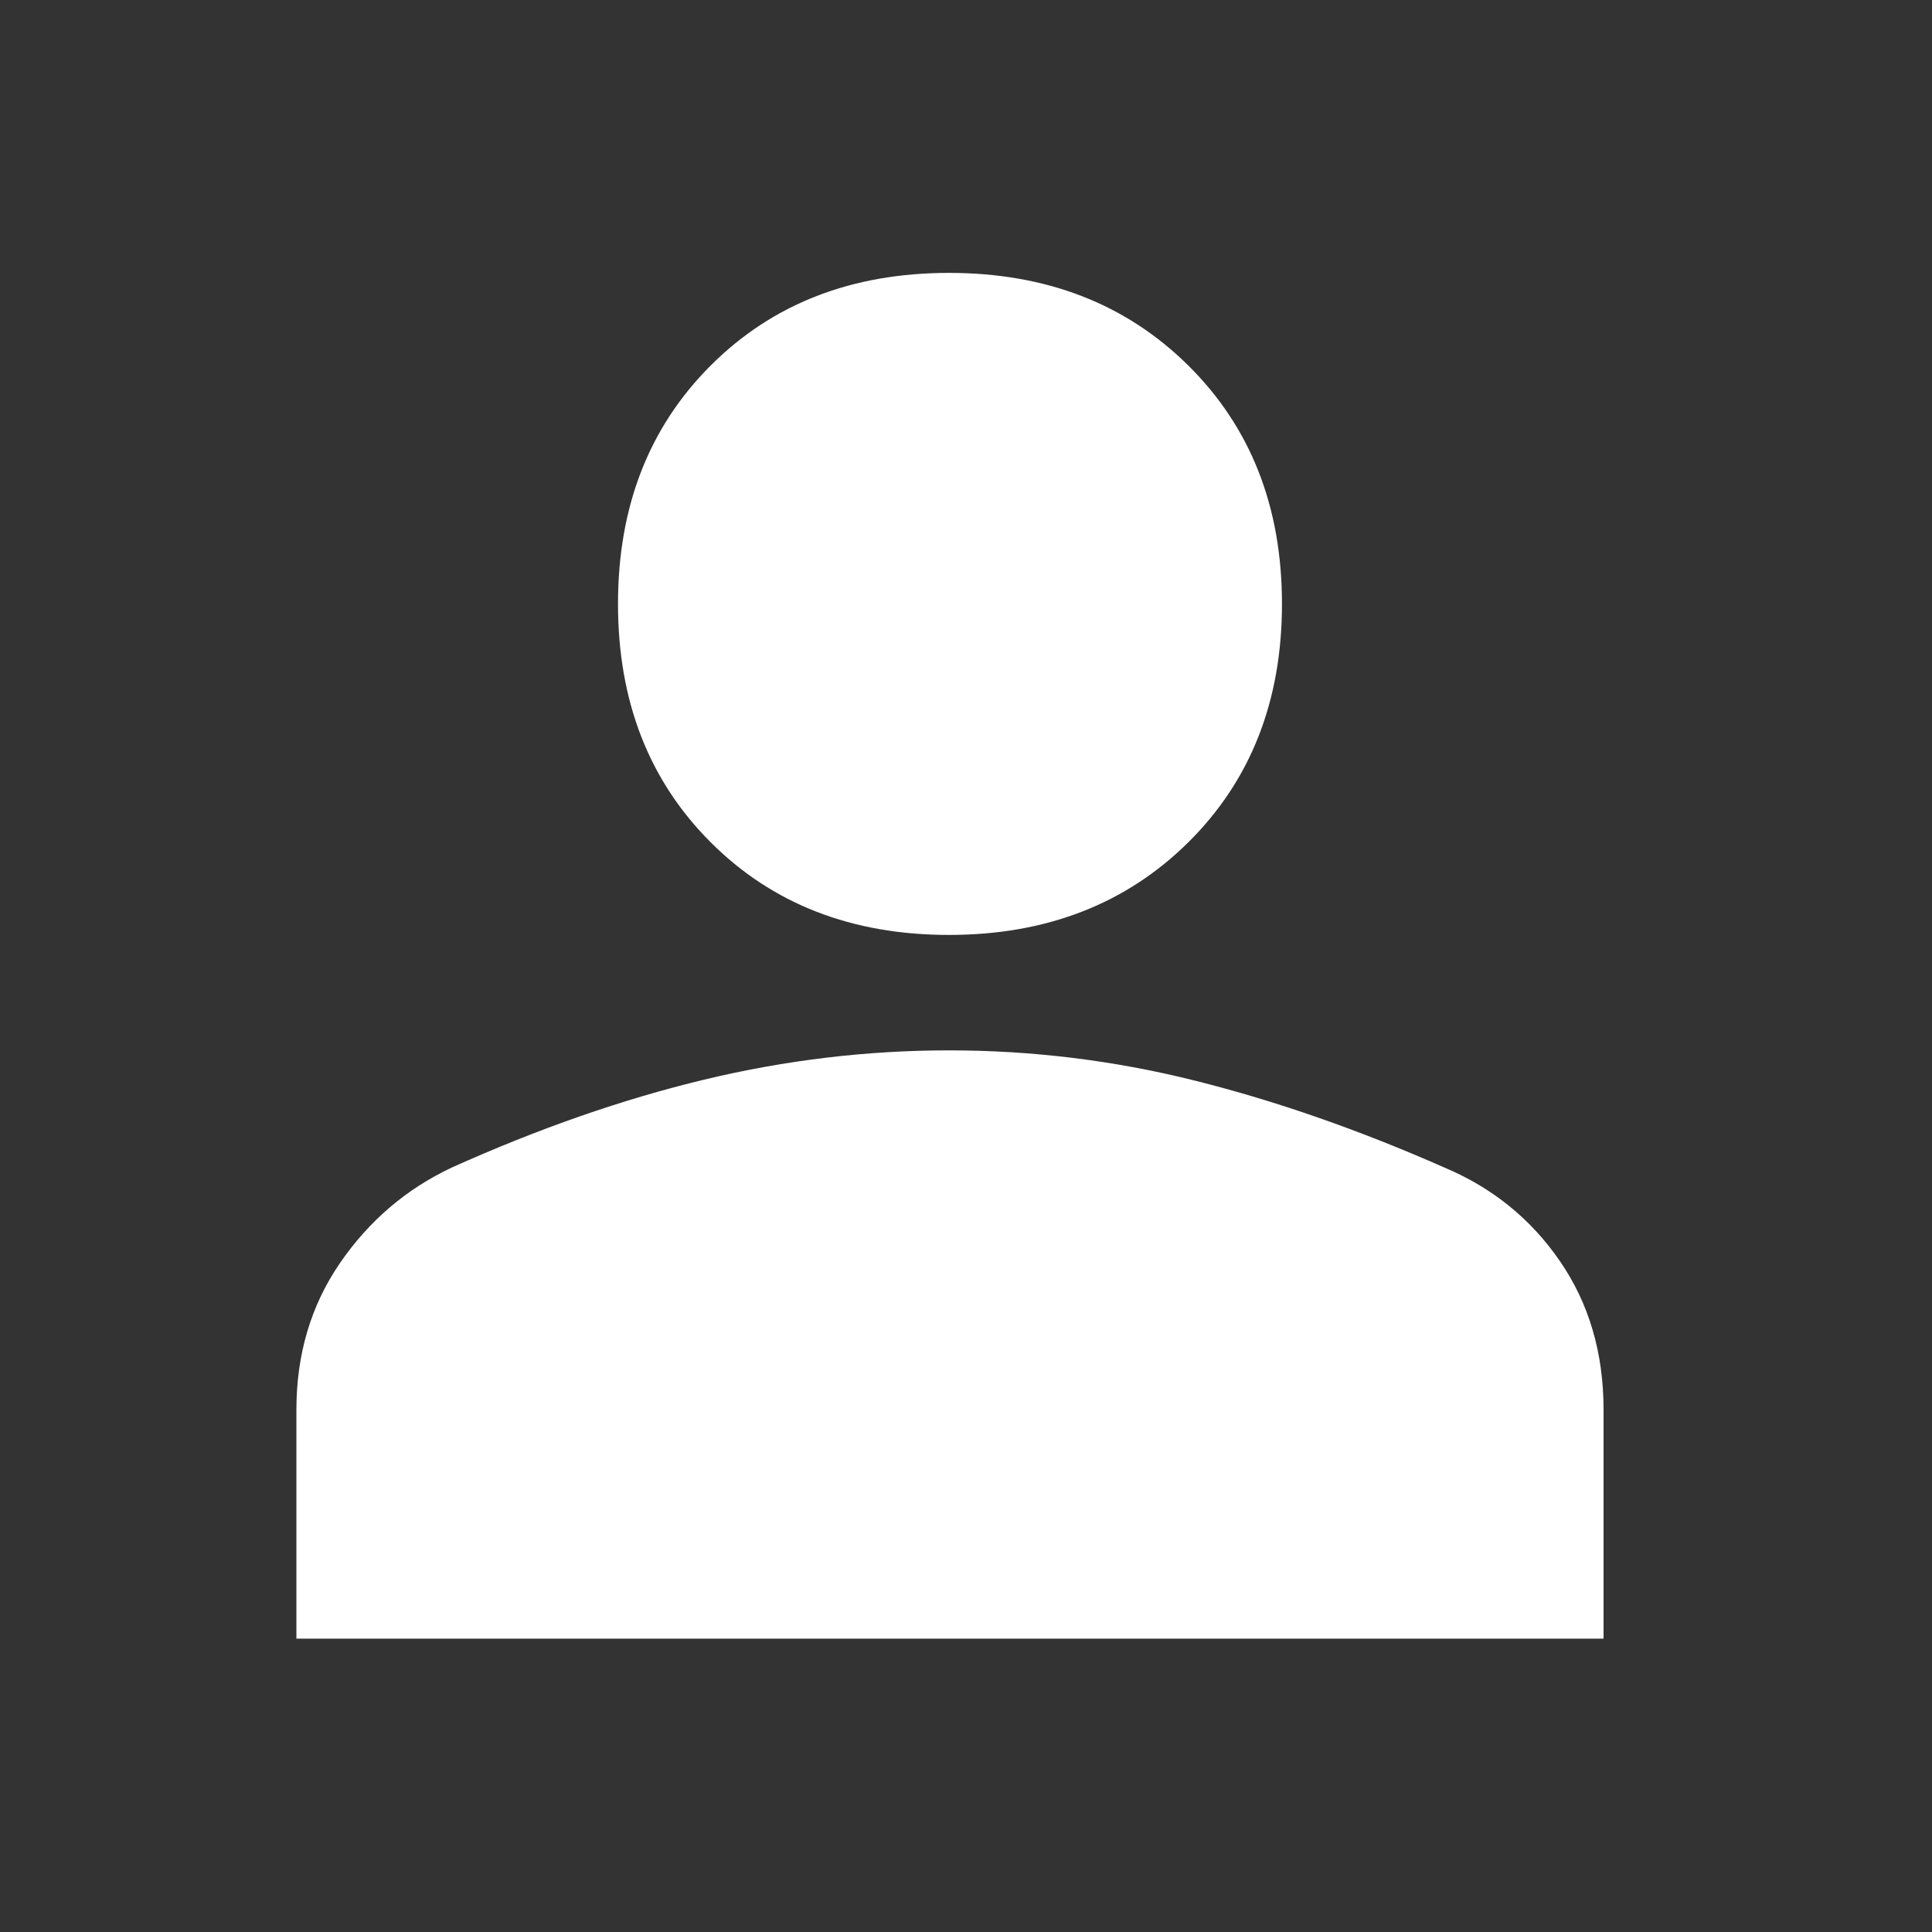 <?xml version="1.0" encoding="UTF-8" standalone="no"?><svg width='24' height='24' viewBox='0 0 24 24' fill='none' xmlns='http://www.w3.org/2000/svg'>
<rect x="0" y="0" width="24" height="24" fill="#333333" stroke="none"/>
<path d='M11.789 11.614C10.583 11.614 9.596 11.231 8.828 10.463C8.06 9.695 7.677 8.708 7.677 7.502C7.677 6.296 8.06 5.309 8.828 4.541C9.596 3.773 10.583 3.39 11.789 3.39C12.995 3.39 13.986 3.773 14.762 4.541C15.537 5.309 15.925 6.296 15.925 7.502C15.925 8.708 15.537 9.695 14.762 10.463C13.986 11.231 12.995 11.614 11.789 11.614ZM3.682 20.356V17.513C3.682 16.824 3.862 16.217 4.222 15.692C4.582 15.167 5.045 14.771 5.609 14.505C6.69 14.019 7.735 13.655 8.746 13.412C9.756 13.169 10.771 13.048 11.789 13.048C12.823 13.048 13.841 13.173 14.844 13.424C15.847 13.675 16.881 14.035 17.946 14.505C18.541 14.756 19.019 15.143 19.379 15.668C19.74 16.193 19.92 16.808 19.92 17.513V20.356H3.682Z' fill='white'/>
</svg>

